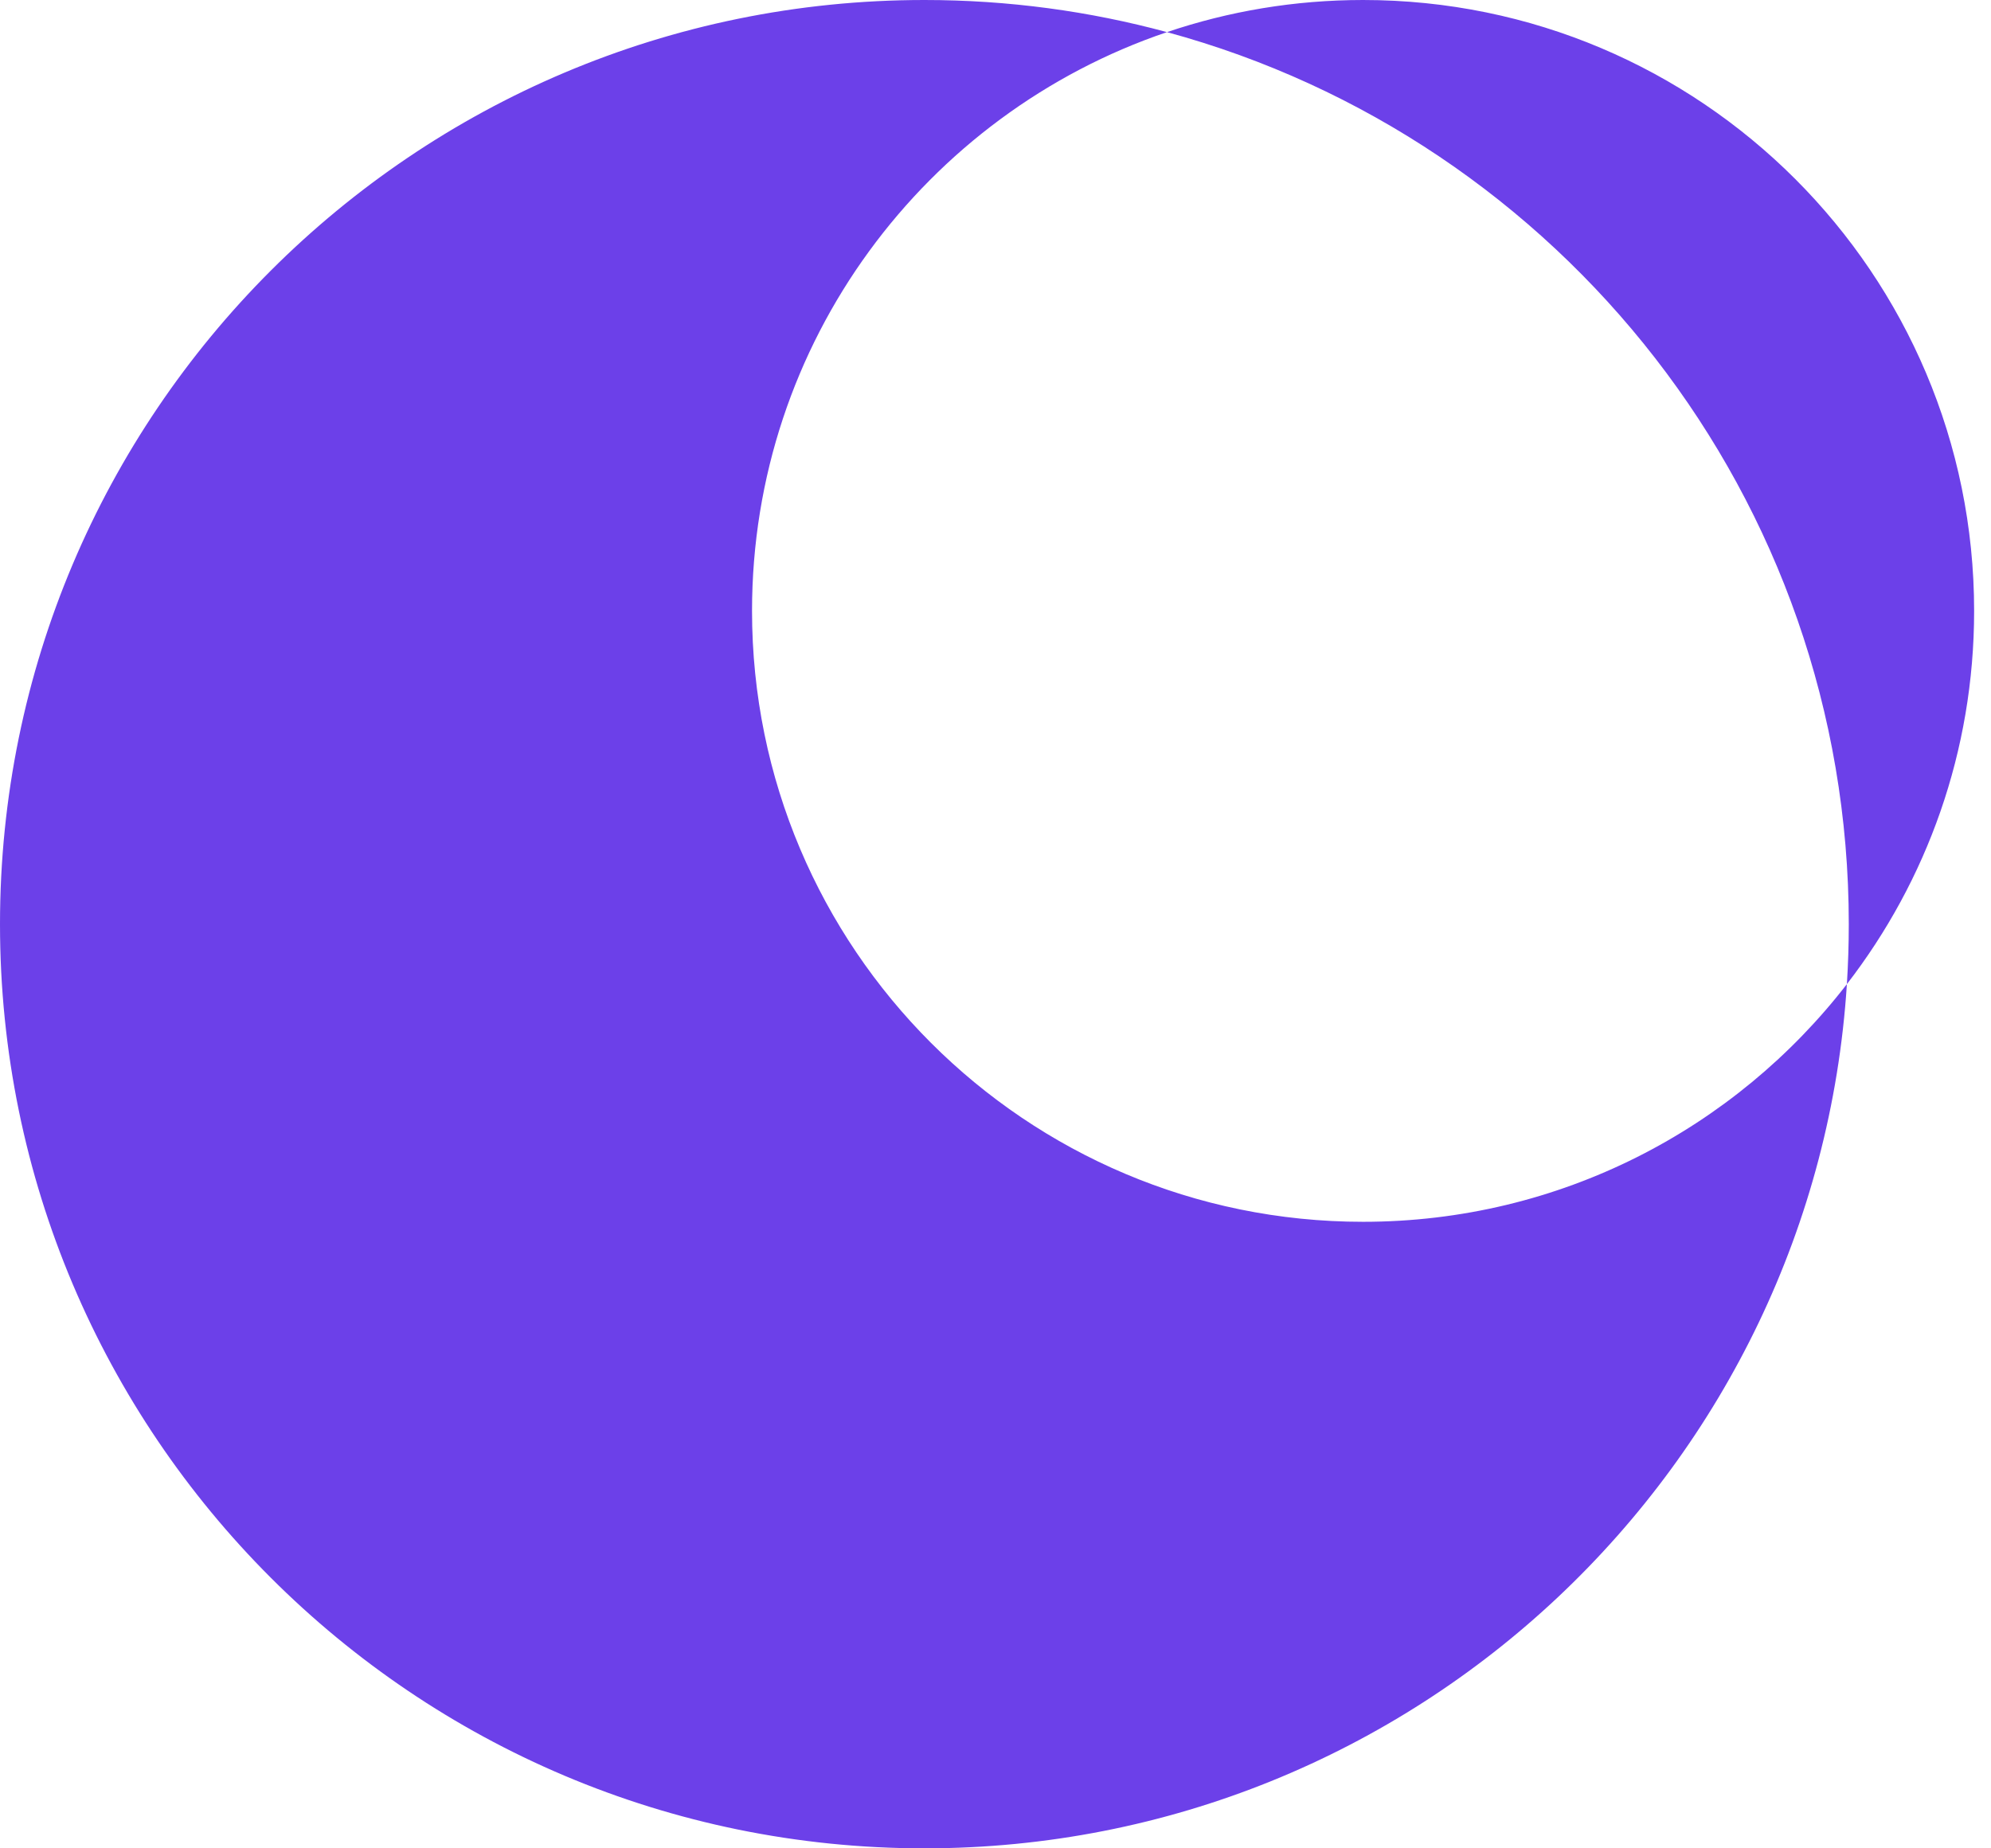 <svg width="42" height="39" viewBox="0 0 42 39" fill="none" xmlns="http://www.w3.org/2000/svg">
<g id="Group 1">
<path id="Exclude" fill-rule="evenodd" clip-rule="evenodd" d="M38.96 20.765C38.986 20.347 39 19.925 39 19.5C39 10.501 32.904 2.926 24.617 0.678C25.916 0.238 27.307 0 28.754 0C35.873 0 41.644 5.771 41.644 12.89C41.644 15.855 40.643 18.587 38.96 20.765ZM38.96 20.765C38.308 30.945 29.845 39 19.5 39C8.73 39 0 30.27 0 19.5C0 8.73 8.73 0 19.5 0C21.271 0 22.986 0.236 24.617 0.678C19.528 2.402 15.864 7.218 15.864 12.89C15.864 20.009 21.635 25.78 28.754 25.78C32.908 25.78 36.602 23.815 38.96 20.765Z" fill="#6C40E9"/>
</g>
</svg>

